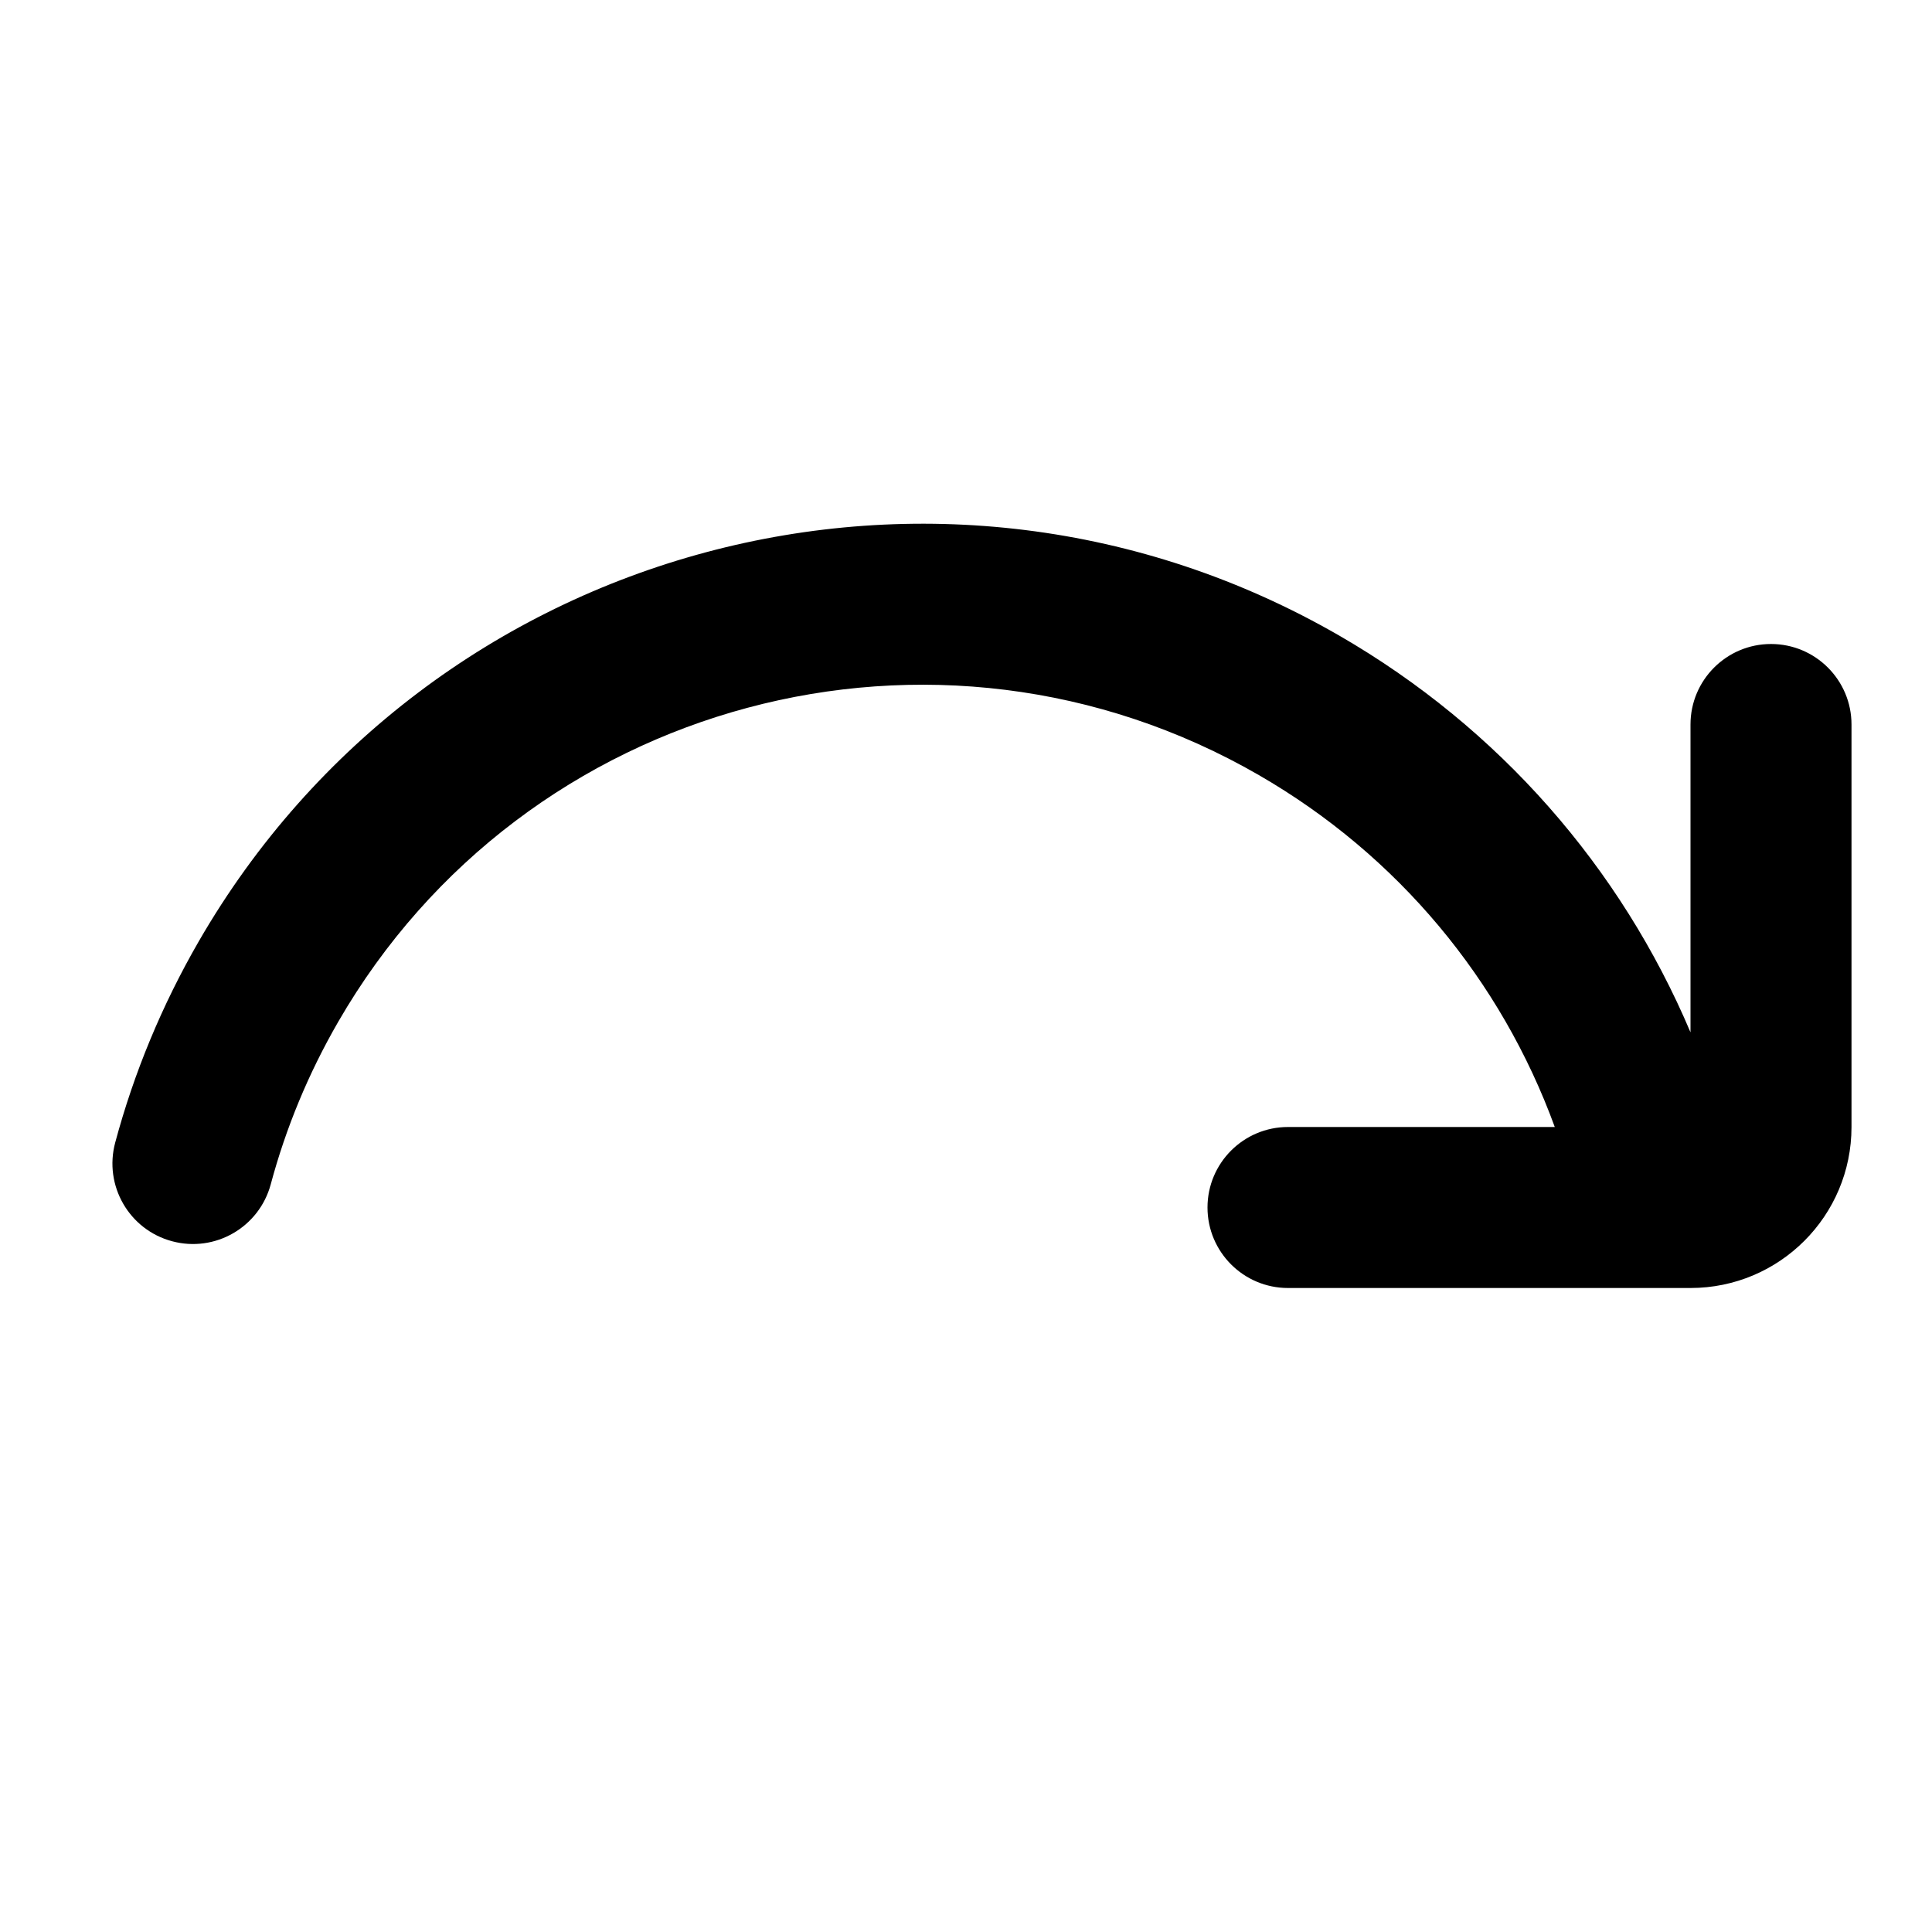 <?xml version="1.0" encoding="UTF-8"?>
<svg width="24px" height="24px" viewBox="0 0 24 24" version="1.1" xmlns="http://www.w3.org/2000/svg" xmlns:xlink="http://www.w3.org/1999/xlink">
    <!-- Generator: Sketch 44.1 (41455) - http://www.bohemiancoding.com/sketch -->
    <title>Bold/SVG/redo</title>
    <desc>Created with Sketch.</desc>
    <defs></defs>
    <g id="Bold-Outline" stroke="none" stroke-width="1" fill="none" fill-rule="evenodd">
        <g id="redo" fill-rule="nonzero" fill="#000000">
            <path d="M19.314,14 C18.648,12.176 17.367,10.627 15.639,9.629 C11.634,7.317 6.513,8.689 4.201,12.694 C3.831,13.335 3.551,14.012 3.363,14.713 C3.219,15.246 2.671,15.563 2.137,15.419 C1.604,15.276 1.288,14.728 1.431,14.194 C1.664,13.326 2.012,12.486 2.469,11.694 C5.334,6.733 11.677,5.033 16.639,7.897 C18.623,9.043 20.133,10.777 21,12.824 L21,9 C21,8.448 21.448,8 22,8 C22.552,8 23,8.448 23,9 L23,14 C23,15.105 22.105,16 21,16 L16,16 C15.448,16 15,15.552 15,15 C15,14.448 15.448,14 16,14 L19.314,14 Z" id="shape"></path>
        </g>
    </g>
</svg>